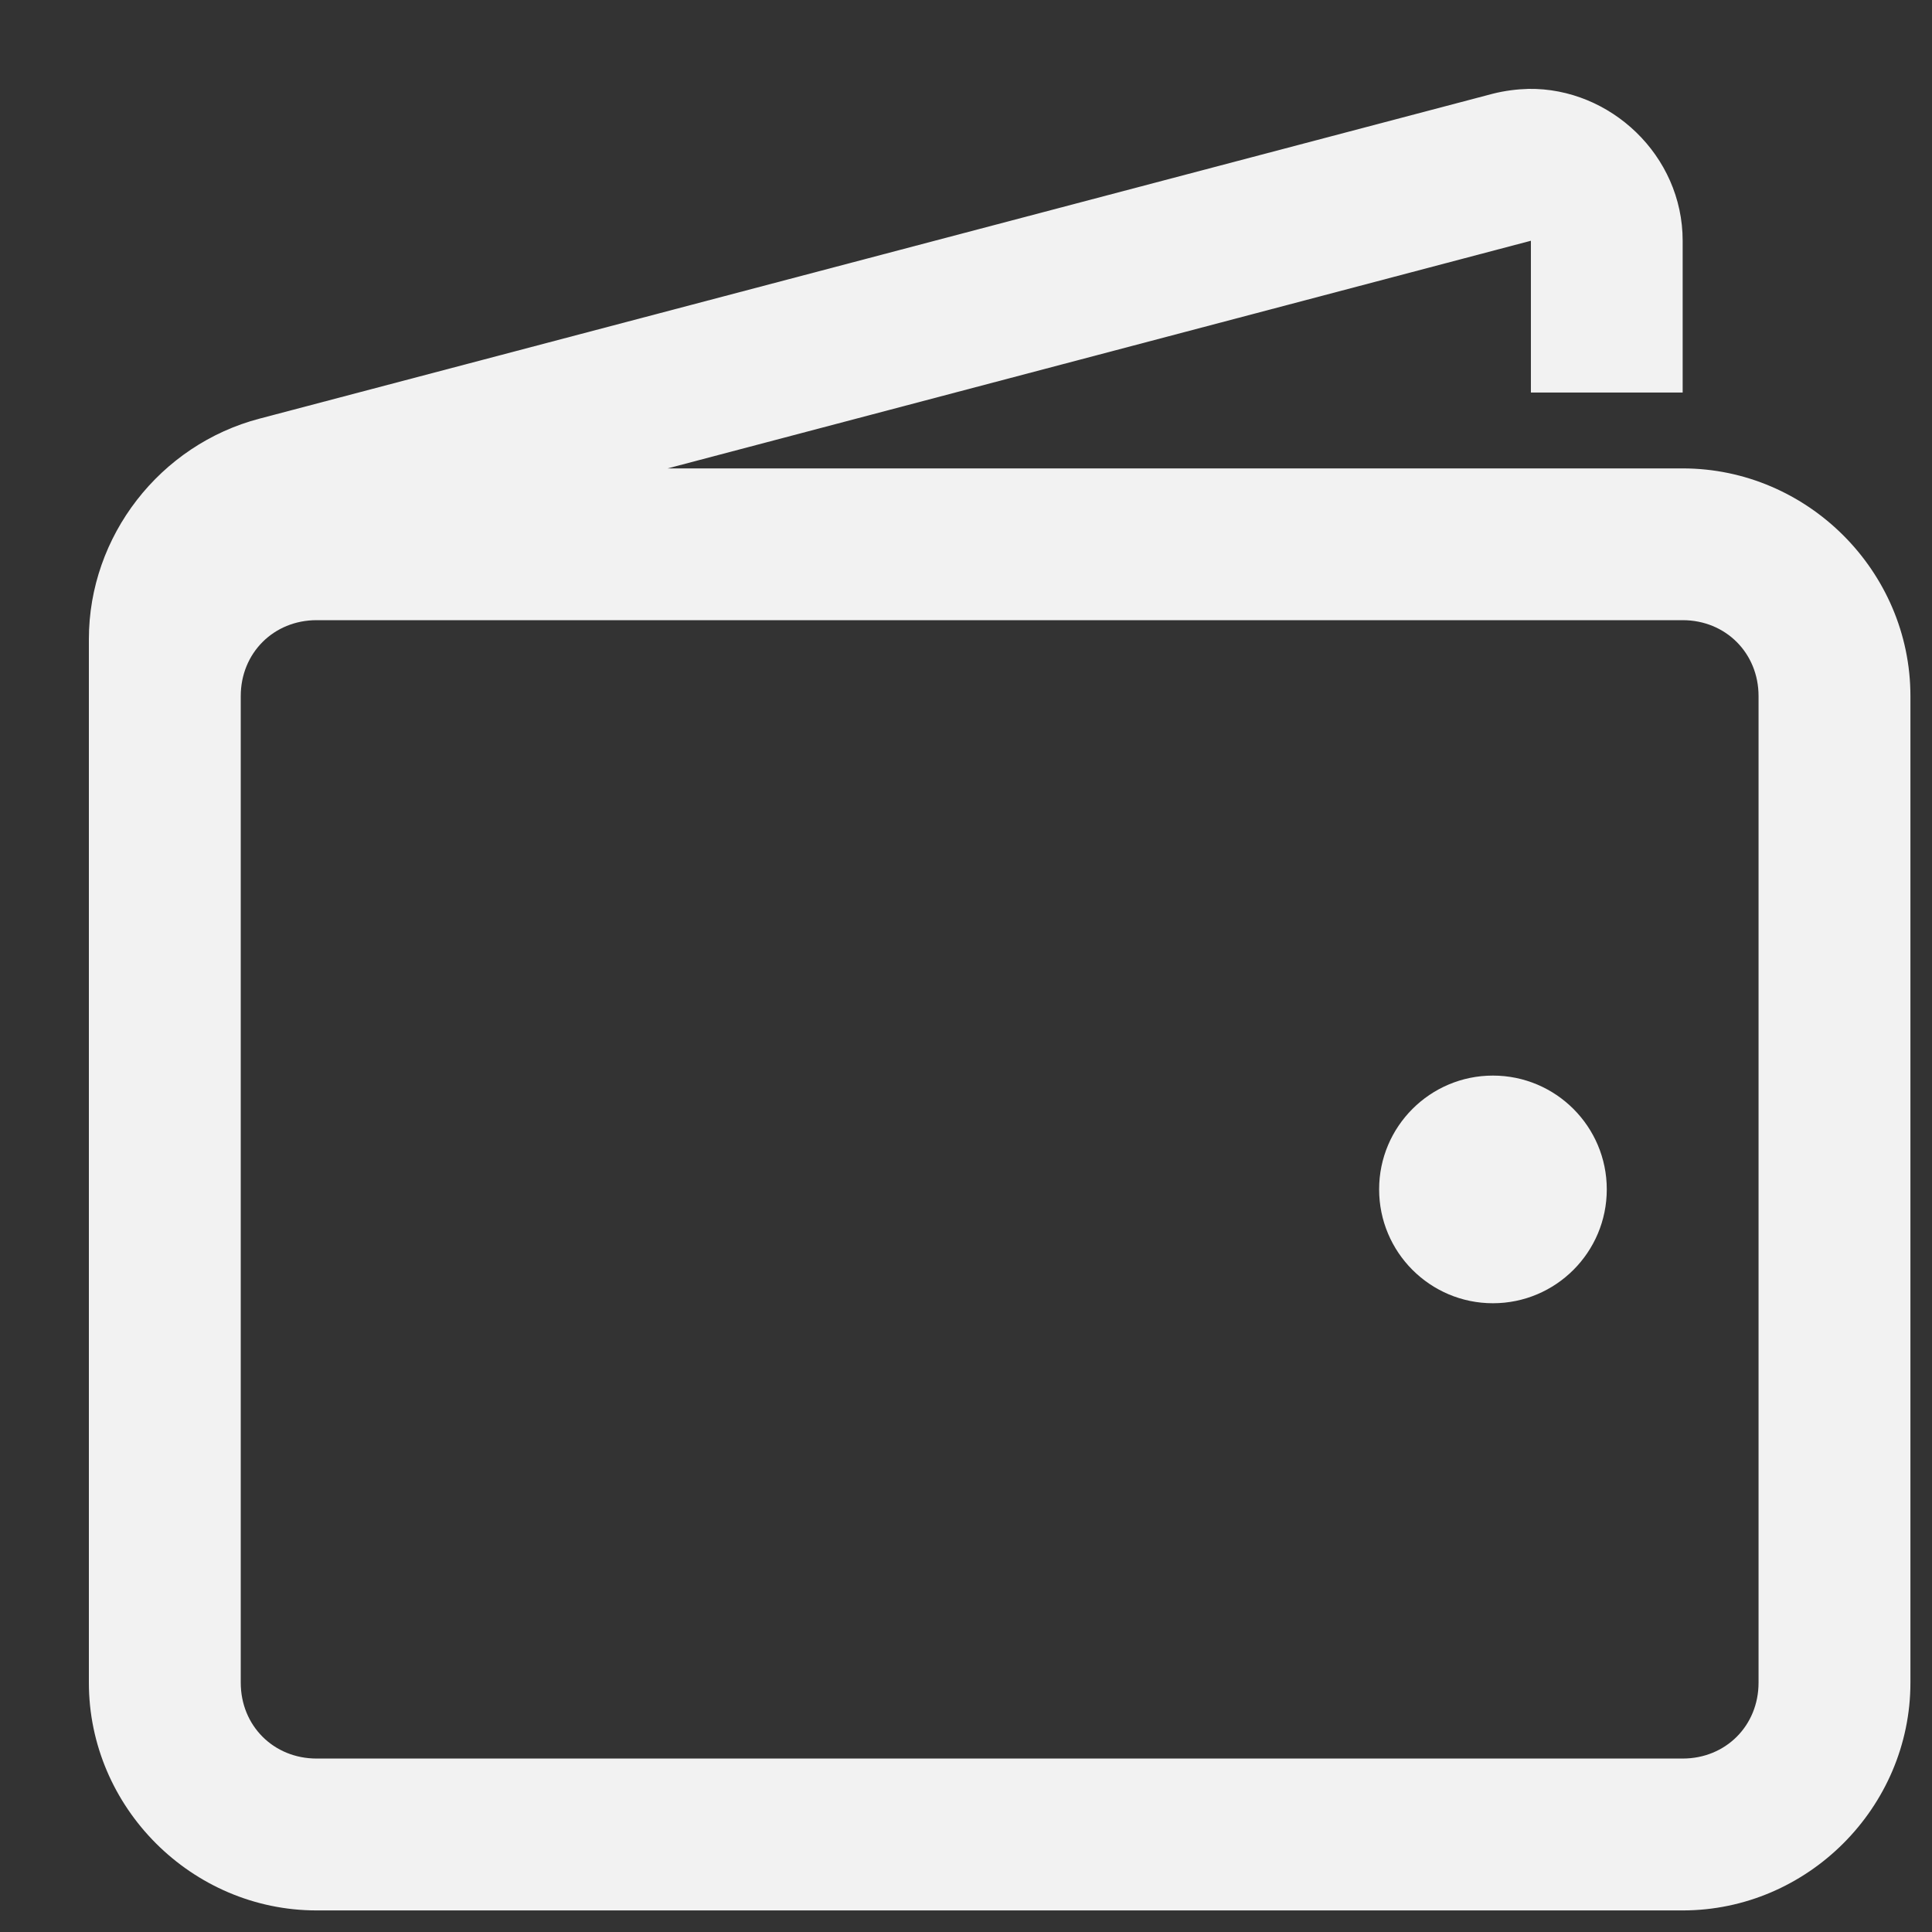 <svg width="18" height="18" viewBox="0 0 18 18" fill="none" xmlns="http://www.w3.org/2000/svg">
<rect x="0" y="0" width="18" height="18" fill="#333333" stroke="none"/>
<path d="M14.241 0.828C14.133 0.831 14.02 0.845 13.909 0.873L2.419 3.9C1.491 4.143 0.828 4.994 0.828 5.955V15.677C0.828 16.84 1.787 17.799 2.95 17.799H15.677C16.84 17.799 17.799 16.84 17.799 15.677V6.485C17.799 5.322 16.84 4.364 15.677 4.364H6.22L14.263 2.243V3.657H15.677V2.243C15.677 1.447 15.001 0.817 14.241 0.828ZM2.95 5.778H15.677C16.078 5.778 16.384 6.085 16.384 6.485V15.677C16.384 16.078 16.078 16.384 15.677 16.384H2.95C2.549 16.384 2.243 16.078 2.243 15.677V6.485C2.243 6.085 2.549 5.778 2.95 5.778ZM13.909 10.021C13.324 10.021 12.849 10.496 12.849 11.081C12.849 11.667 13.324 12.142 13.909 12.142C14.495 12.142 14.97 11.667 14.97 11.081C14.97 10.496 14.495 10.021 13.909 10.021Z" fill="#F2F2F2"/>
</svg>
